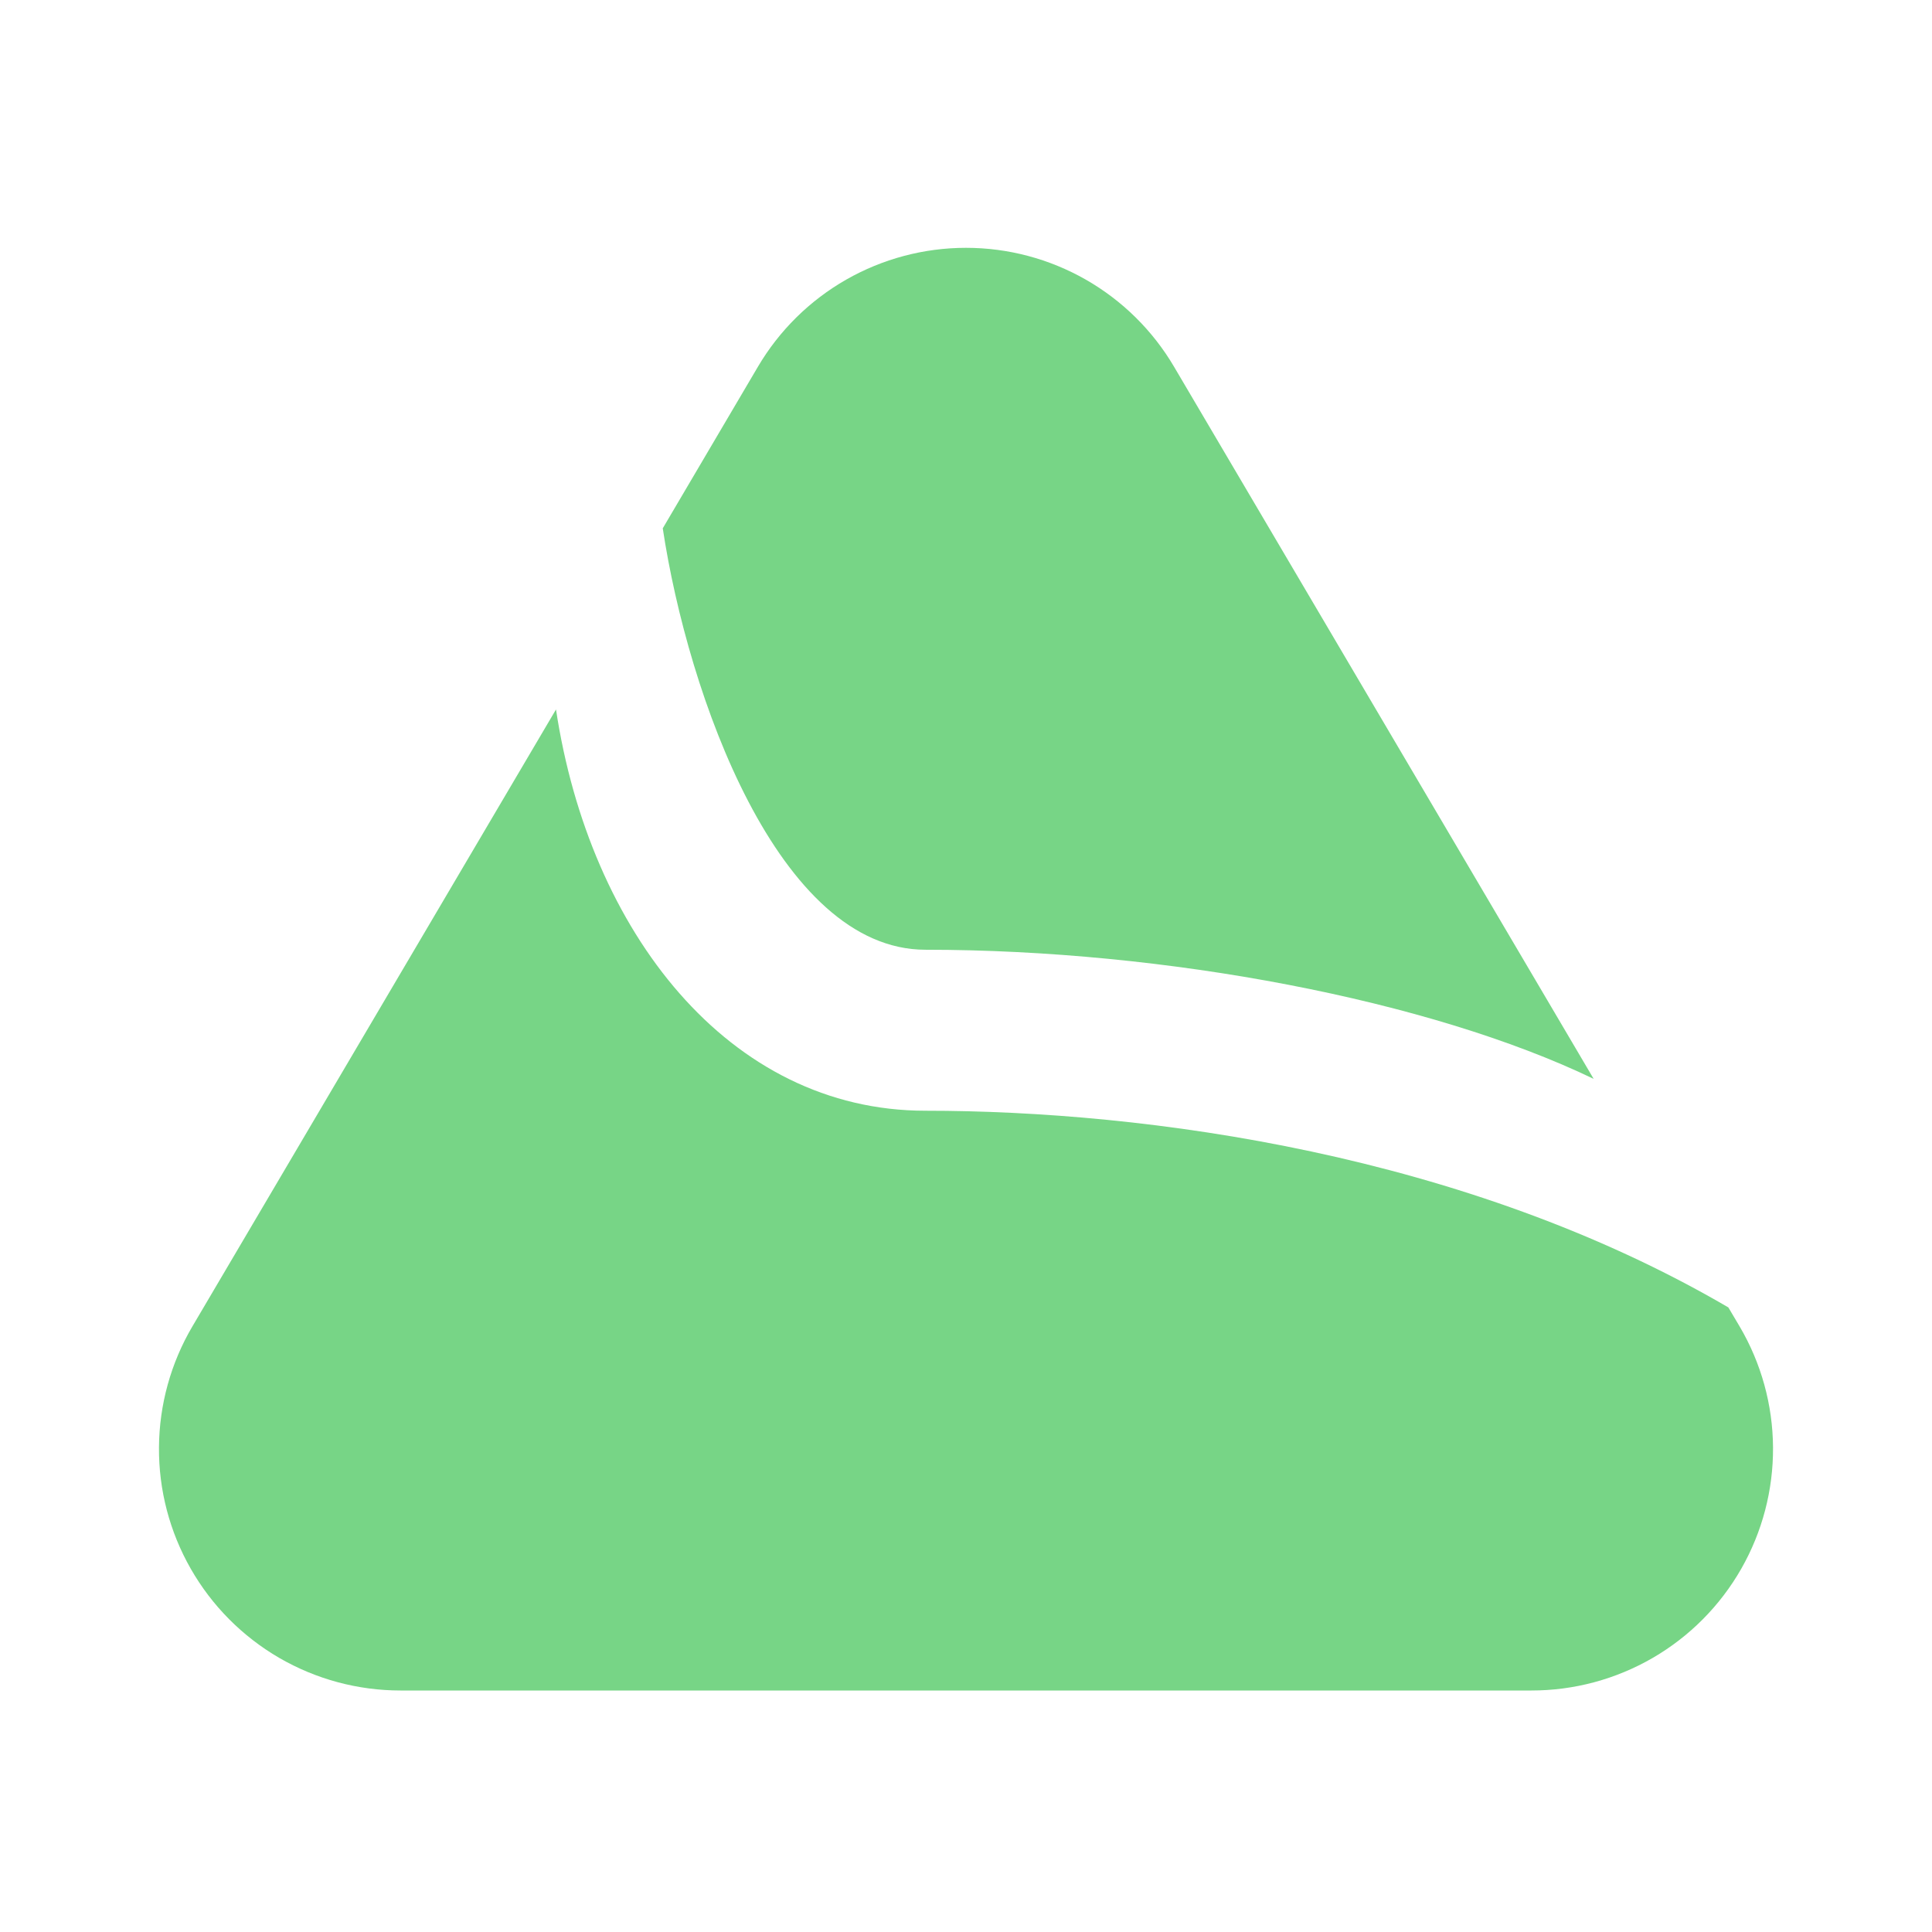 <svg width="70" height="70" viewBox="0 0 70 70" fill="none" xmlns="http://www.w3.org/2000/svg">
<path d="M57.741 39.089C51.797 36.231 42.233 34.411 33.533 34.411C28.201 34.411 24.926 25.186 24.013 19.142L27.46 13.289C28.233 11.976 29.335 10.888 30.658 10.132C31.98 9.377 33.477 8.979 35 8.979C36.523 8.979 38.02 9.377 39.342 10.132C40.664 10.888 41.767 11.976 42.539 13.289L57.741 39.089ZM62.621 47.37L63.029 48.058C63.812 49.387 64.23 50.9 64.24 52.443C64.25 53.986 63.852 55.504 63.087 56.843C62.321 58.183 61.215 59.296 59.88 60.07C58.545 60.844 57.029 61.251 55.487 61.25H14.51C12.968 61.25 11.453 60.843 10.118 60.069C8.784 59.294 7.678 58.181 6.913 56.842C6.147 55.503 5.749 53.985 5.76 52.442C5.77 50.9 6.188 49.387 6.971 48.058L20.145 25.705C21.362 33.755 26.399 40.244 33.533 40.244C41.545 40.244 53.104 41.808 62.621 47.37Z" fill="#77D586"/>
</svg>
